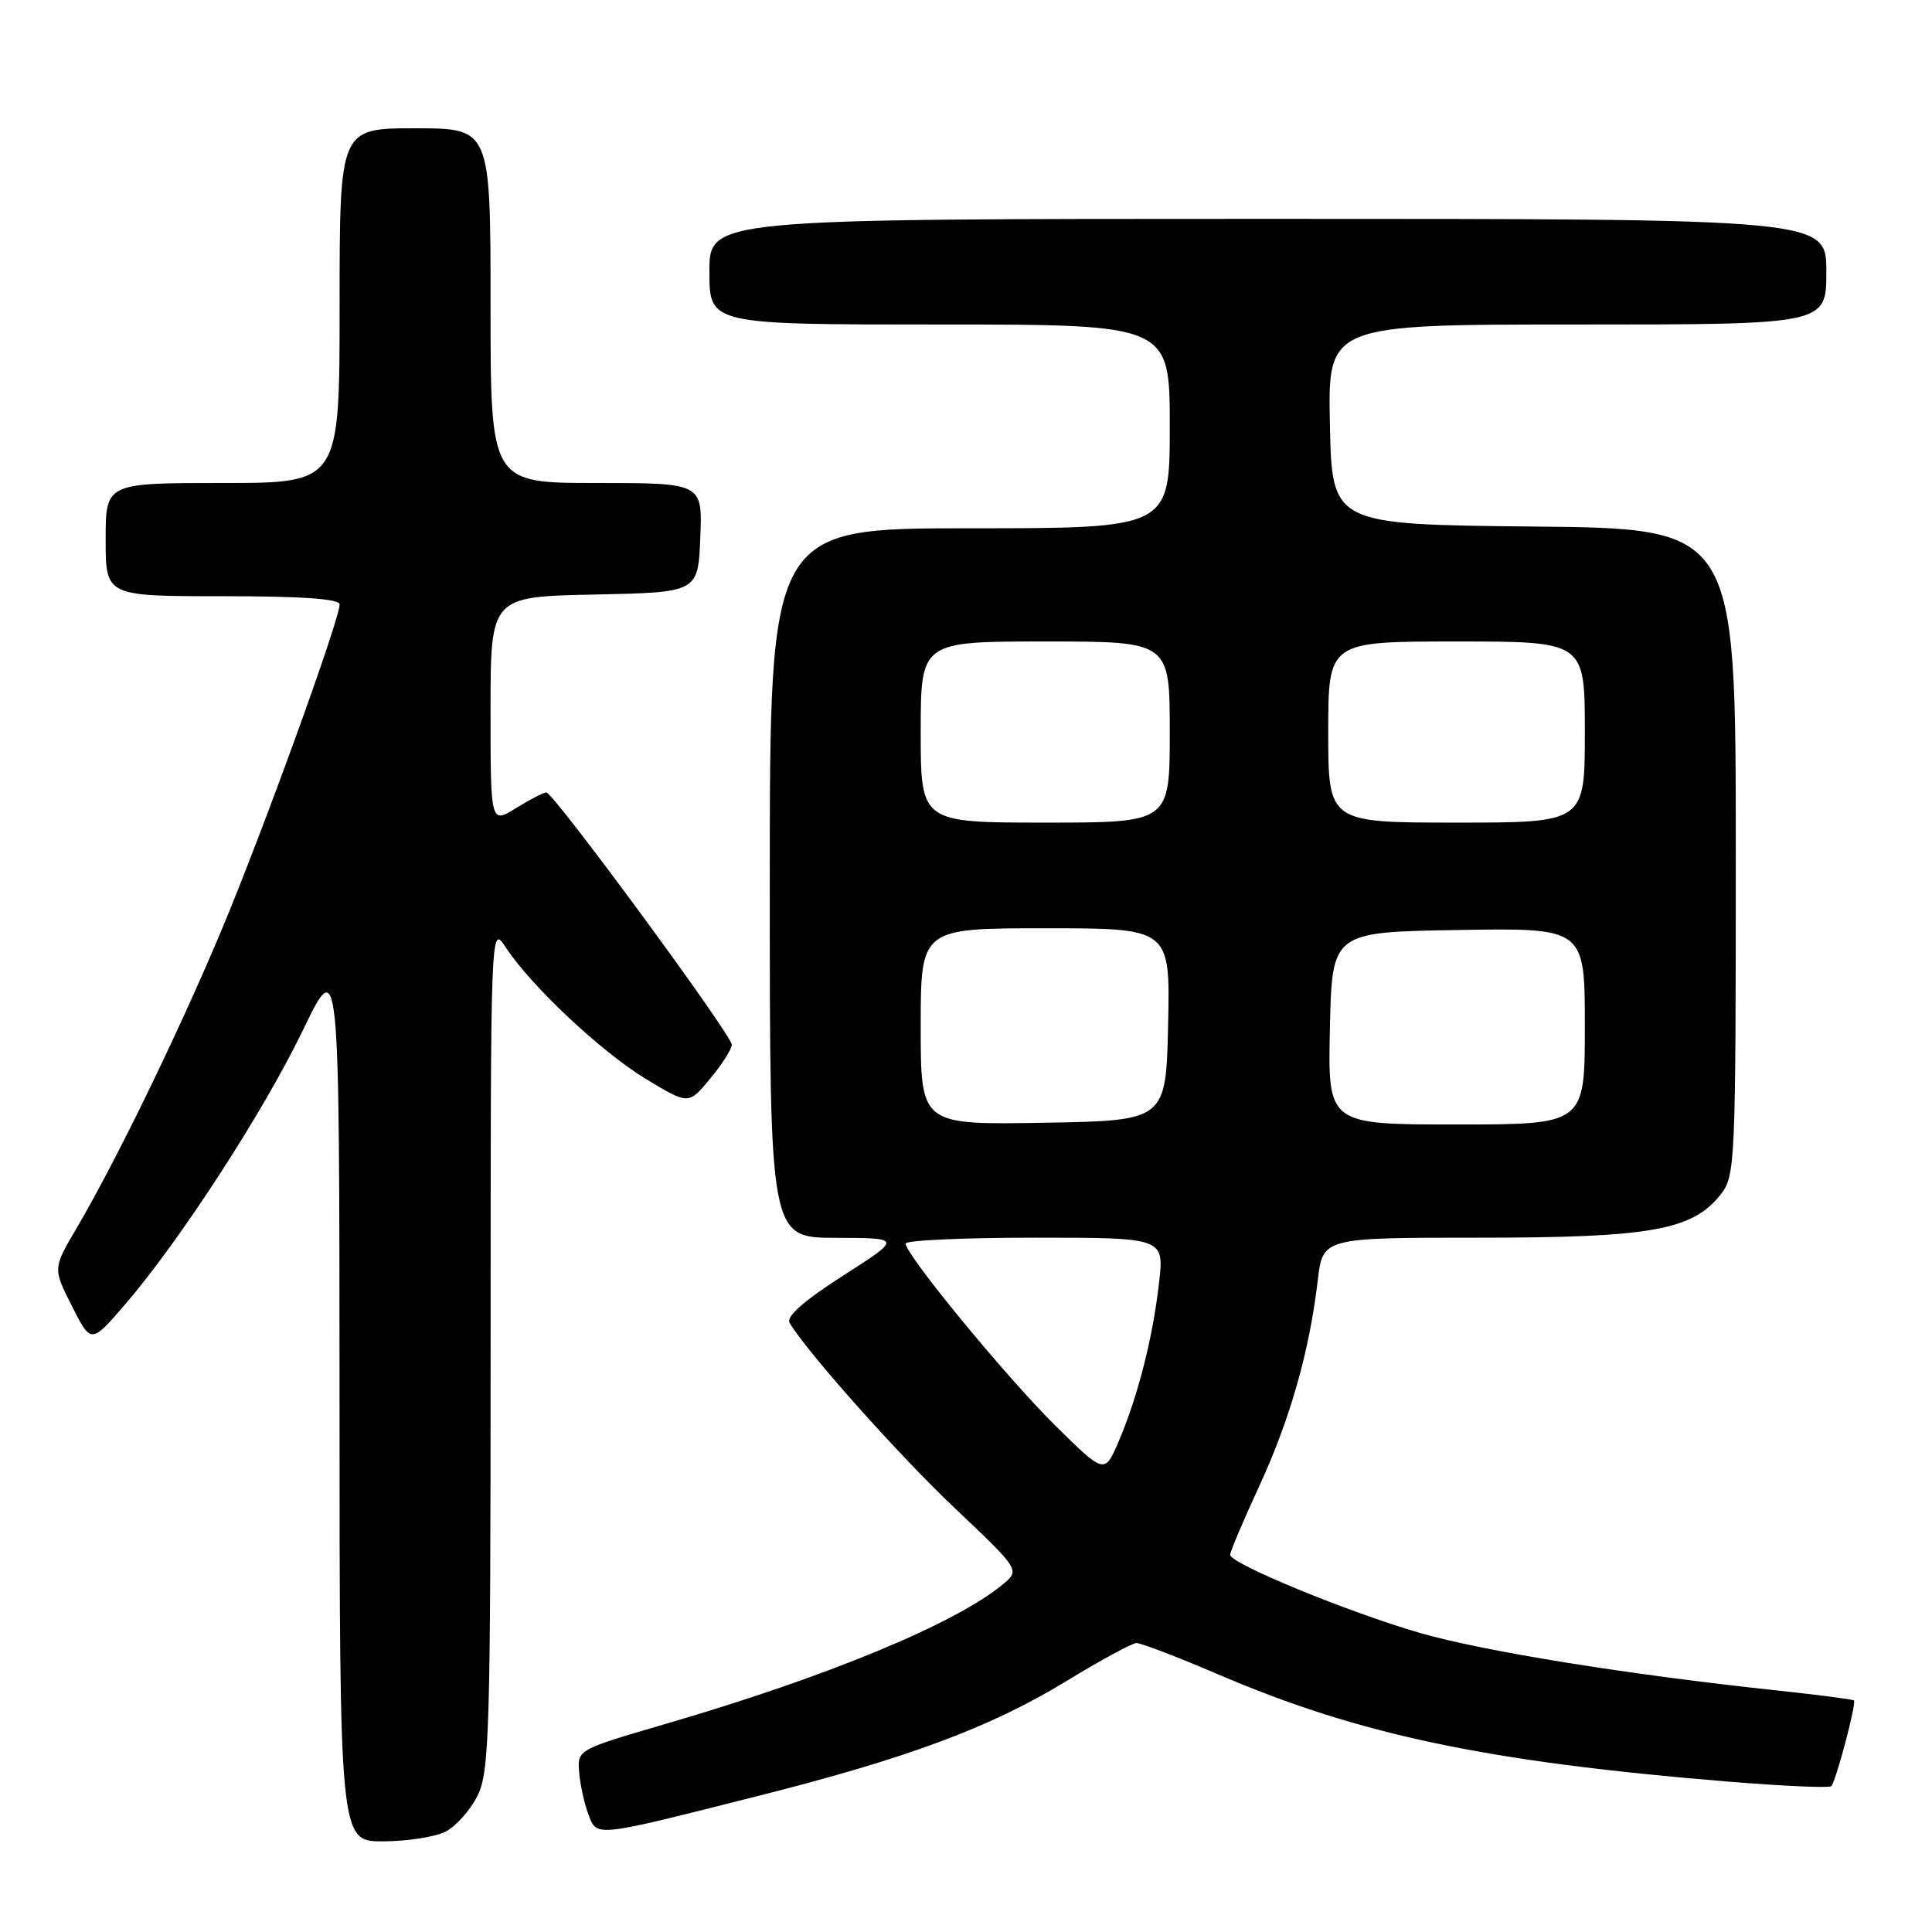 <?xml version="1.0" encoding="UTF-8" standalone="no"?>
<!DOCTYPE svg PUBLIC "-//W3C//DTD SVG 1.1//EN" "http://www.w3.org/Graphics/SVG/1.1/DTD/svg11.dtd" >
<svg xmlns="http://www.w3.org/2000/svg" xmlns:xlink="http://www.w3.org/1999/xlink" version="1.1" viewBox="0 0 256 256">
 <g >
 <path fill="currentColor"
d=" M 59.00 242.72 C 60.38 242.03 62.29 239.90 63.25 237.99 C 64.85 234.79 65.00 229.81 65.01 178.50 C 65.01 122.50 65.01 122.50 66.99 125.50 C 70.37 130.65 79.66 139.37 85.57 142.96 C 91.24 146.39 91.24 146.39 94.09 142.94 C 95.66 141.05 96.96 139.02 96.97 138.44 C 97.00 137.19 73.34 105.00 72.39 105.00 C 72.03 105.00 70.22 105.94 68.37 107.08 C 65.00 109.16 65.00 109.16 65.00 94.11 C 65.00 79.06 65.00 79.06 78.75 78.78 C 92.50 78.50 92.50 78.50 92.79 71.25 C 93.09 64.00 93.09 64.00 79.04 64.00 C 65.00 64.00 65.00 64.00 65.00 40.50 C 65.00 17.00 65.00 17.00 55.00 17.00 C 45.00 17.00 45.00 17.00 45.00 40.50 C 45.00 64.00 45.00 64.00 29.50 64.00 C 14.00 64.00 14.00 64.00 14.00 71.50 C 14.00 79.00 14.00 79.00 29.50 79.00 C 40.00 79.00 45.00 79.35 45.00 80.09 C 45.00 82.14 34.71 110.50 29.28 123.42 C 23.55 137.05 15.26 154.07 10.09 162.84 C 7.01 168.08 7.01 168.08 9.54 173.08 C 12.07 178.08 12.07 178.08 16.62 172.79 C 23.89 164.33 34.91 147.33 40.14 136.50 C 44.97 126.50 44.97 126.50 44.99 185.25 C 45.00 244.00 45.00 244.00 50.75 243.99 C 53.91 243.98 57.62 243.41 59.00 242.72 Z  M 100.50 237.96 C 120.29 232.96 131.21 228.90 141.24 222.79 C 145.78 220.02 149.98 217.74 150.57 217.71 C 151.15 217.69 156.04 219.56 161.43 221.87 C 180.11 229.88 197.02 233.44 228.84 236.06 C 236.17 236.66 242.39 236.94 242.65 236.68 C 243.26 236.07 246.01 225.68 245.66 225.32 C 245.51 225.17 240.91 224.58 235.44 223.99 C 215.74 221.90 196.53 218.80 188.14 216.37 C 178.65 213.62 163.00 207.18 163.00 206.02 C 163.00 205.61 164.74 201.50 166.87 196.89 C 170.95 188.05 173.51 179.04 174.61 169.65 C 175.28 164.00 175.28 164.00 195.96 164.00 C 218.74 164.00 224.27 163.01 228.00 158.27 C 229.93 155.82 230.00 154.20 230.00 112.88 C 230.00 70.03 230.00 70.03 203.25 69.77 C 176.50 69.50 176.50 69.50 176.22 56.25 C 175.94 43.00 175.94 43.00 208.97 43.00 C 242.00 43.00 242.00 43.00 242.00 36.00 C 242.00 29.00 242.00 29.00 168.00 29.00 C 94.00 29.00 94.00 29.00 94.00 36.00 C 94.00 43.00 94.00 43.00 124.50 43.00 C 155.00 43.00 155.00 43.00 155.00 56.50 C 155.00 70.00 155.00 70.00 128.50 70.00 C 102.00 70.00 102.00 70.00 102.00 117.00 C 102.00 164.00 102.00 164.00 110.75 164.02 C 119.50 164.04 119.50 164.04 111.70 169.04 C 106.54 172.34 104.15 174.45 104.62 175.27 C 106.85 179.07 119.12 192.85 126.57 199.89 C 135.17 208.04 135.17 208.04 132.84 209.97 C 126.54 215.17 109.65 222.16 88.33 228.39 C 76.50 231.84 76.50 231.84 76.74 234.84 C 76.88 236.48 77.42 238.98 77.96 240.40 C 79.12 243.45 78.56 243.51 100.50 237.96 Z  M 139.86 188.92 C 133.39 182.55 120.00 166.26 120.00 164.78 C 120.00 164.35 127.71 164.00 137.13 164.00 C 154.26 164.00 154.26 164.00 153.58 169.97 C 152.76 177.21 150.79 184.99 148.26 190.92 C 146.37 195.35 146.37 195.35 139.86 188.92 Z  M 122.00 136.02 C 122.00 123.00 122.00 123.00 138.53 123.00 C 155.06 123.00 155.06 123.00 154.78 135.75 C 154.50 148.50 154.50 148.50 138.25 148.77 C 122.00 149.05 122.00 149.05 122.00 136.02 Z  M 176.22 136.25 C 176.50 123.50 176.50 123.50 193.25 123.23 C 210.00 122.95 210.00 122.95 210.00 135.98 C 210.00 149.00 210.00 149.00 192.97 149.00 C 175.94 149.00 175.94 149.00 176.22 136.25 Z  M 122.00 97.00 C 122.00 85.00 122.00 85.00 138.50 85.00 C 155.00 85.00 155.00 85.00 155.00 97.00 C 155.00 109.00 155.00 109.00 138.50 109.00 C 122.00 109.00 122.00 109.00 122.00 97.00 Z  M 176.00 97.00 C 176.00 85.00 176.00 85.00 193.00 85.00 C 210.00 85.00 210.00 85.00 210.00 97.00 C 210.00 109.00 210.00 109.00 193.00 109.00 C 176.00 109.00 176.00 109.00 176.00 97.00 Z "/>
</g>
</svg>